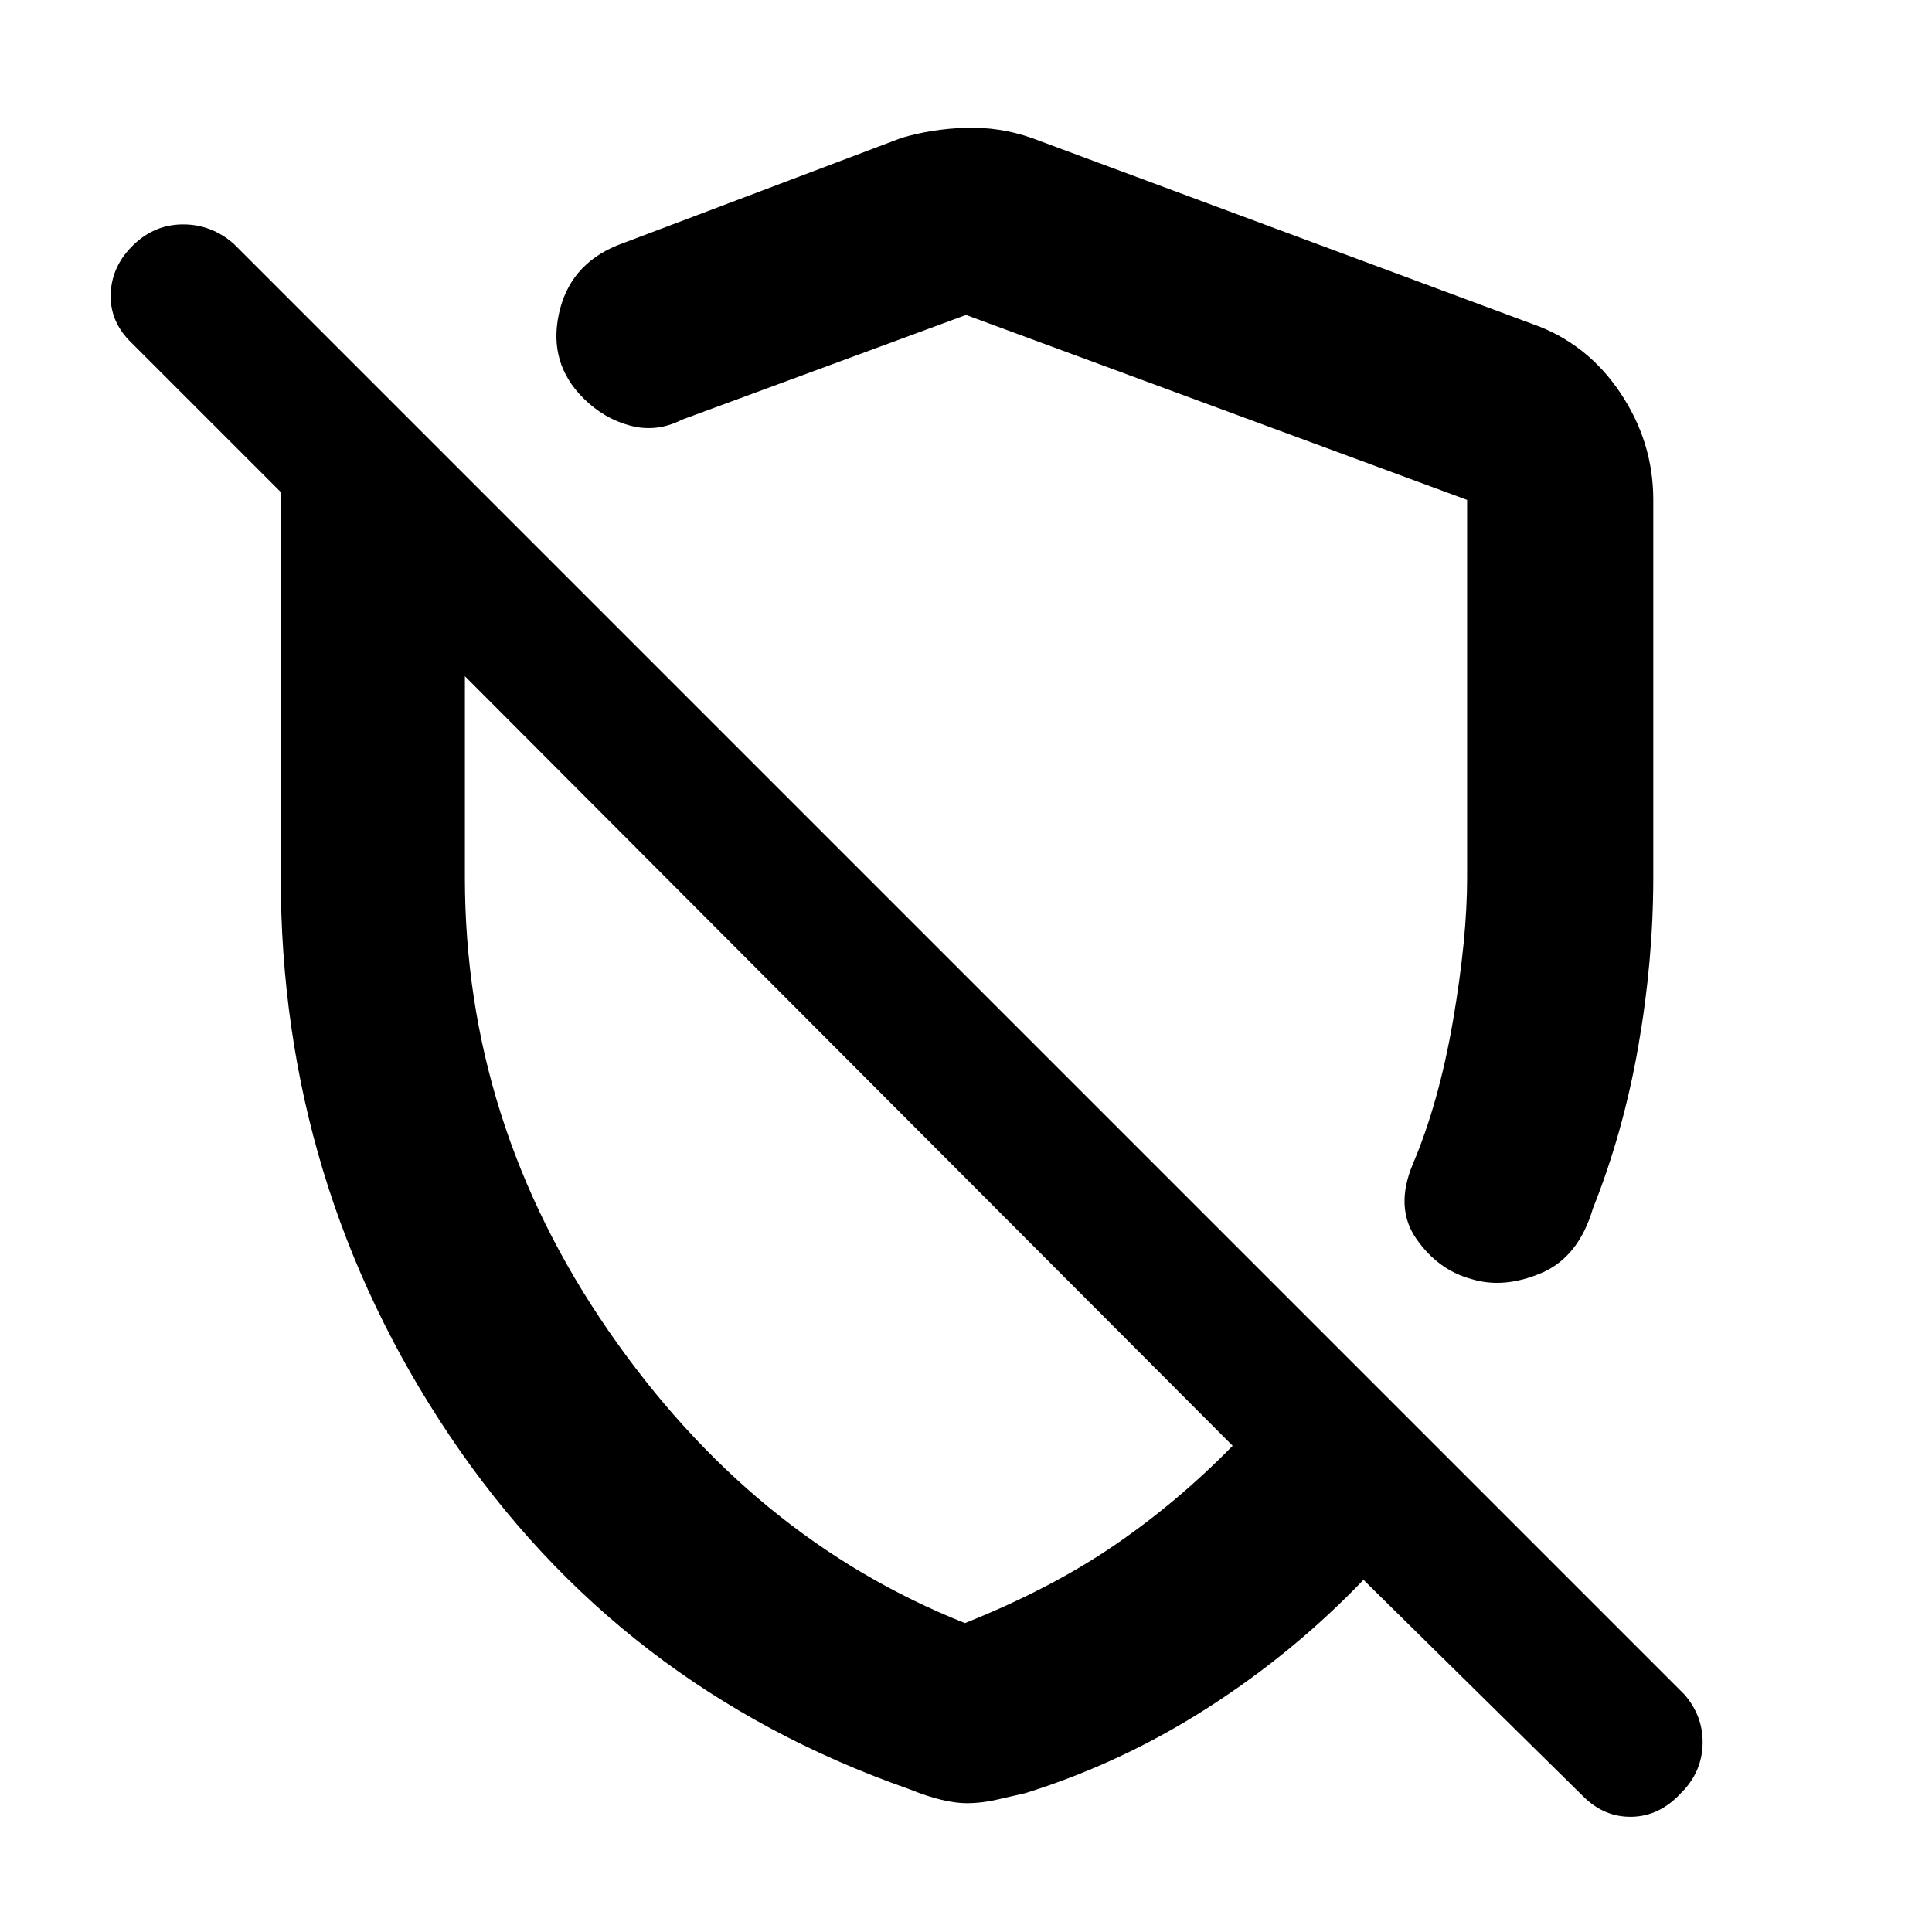 <svg xmlns="http://www.w3.org/2000/svg" height="48" viewBox="0 -960 960 960" width="48"><path d="M821.5-711.71V-524q0 41.5-7.5 84.25t-22.5 80.25q-7.15 24.29-25.82 32.15Q747-319.5 731-324.5q-16.5-4.5-27.25-19.97Q693-359.93 702-381.5q13-30.62 20-71.42 7-40.81 7-70.89V-711.6l-249-91.9-141 52q-12.71 6.5-25.85 3-13.15-3.5-23.32-13.67-17.33-17.33-12.16-41.67 5.16-24.34 28.83-34.16L448-891.5q15.25-4.5 32-5t32.5 5l249 92.5q26.95 9.45 43.48 33.99 16.52 24.53 16.52 53.3ZM480.48-64q-11.48 0-28.61-6.96Q307.5-121.5 223.5-246.5t-84-277.81V-715.5l-74-74Q54.5-800 55-814t11.5-24.5q10.5-10 24.5-10t25 9.5l721 721q9.5 11 9 25t-11 24.25q-10.5 11.25-24.25 11.5T786.5-67.57L677.5-175q-34.41 36-77.21 63.5Q557.5-84 509.5-69q-6.5 1.5-14.22 3.25-7.71 1.75-14.8 1.75ZM423.5-430ZM506-547.5Zm-26.51 394q42.51-17 74.01-38.5 31.5-21.5 59-49.6L231-624v100q0 121.79 71.24 225.1 71.24 103.3 177.25 145.4Z"/></svg>